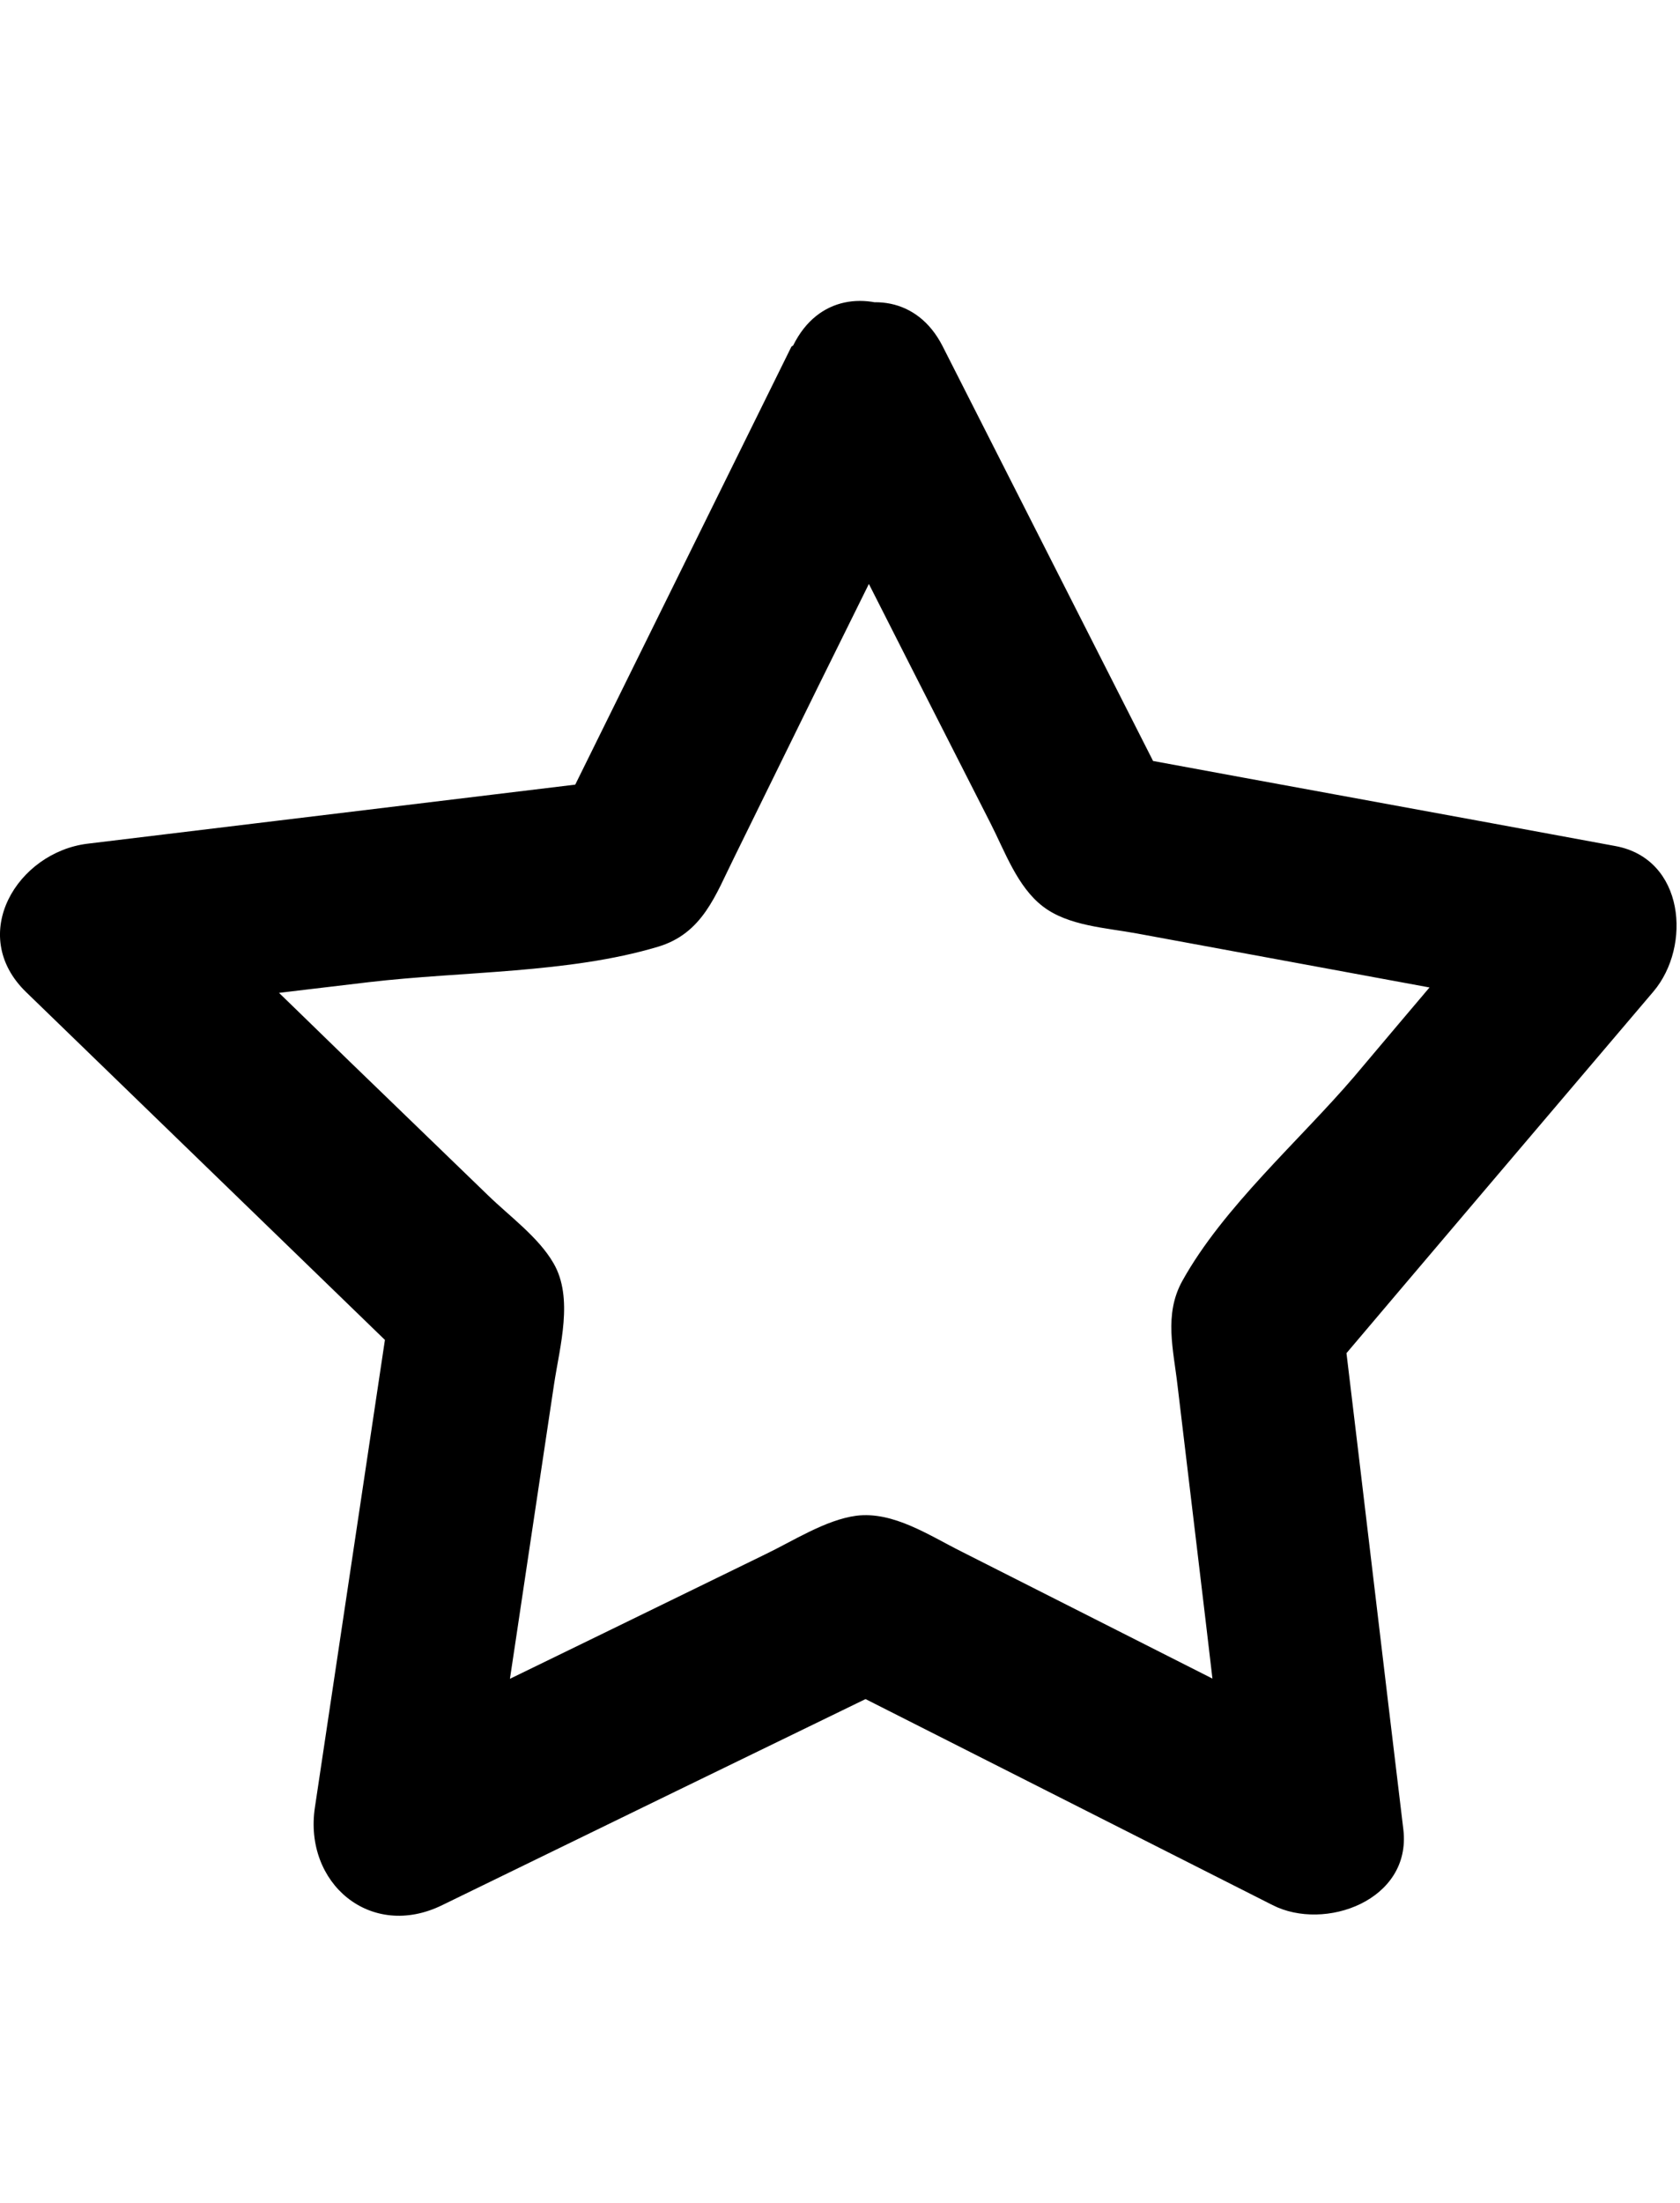 <svg width="58" height="76" viewBox="0 0 58 76" fill="currentColor" xmlns="http://www.w3.org/2000/svg">
	<path d="M27.323 11.959C24.625 17.415 21.947 22.852 19.248 28.308L21.847 26.829C15.57 27.589 9.294 28.348 3.018 29.108C0.599 29.408 -1.14 32.246 0.899 34.225C5.377 38.562 9.874 42.919 14.351 47.256L13.572 44.338C12.672 50.334 11.773 56.351 10.873 62.347C10.473 64.965 12.792 66.944 15.271 65.725C20.647 63.106 26.024 60.488 31.421 57.87H28.403C33.58 60.488 38.756 63.106 43.933 65.725C45.732 66.644 48.73 65.565 48.45 63.126C47.751 57.33 47.071 51.534 46.372 45.737L45.492 47.856C49.35 43.299 53.228 38.742 57.085 34.205C58.404 32.646 58.165 29.628 55.766 29.188C50.05 28.128 44.313 27.089 38.596 26.03L40.395 27.409C37.777 22.252 35.158 17.096 32.54 11.939C30.781 8.501 25.624 11.539 27.363 14.957L31.401 22.912L34.199 28.408C34.699 29.388 35.118 30.587 35.998 31.267C36.877 31.946 38.177 32.006 39.256 32.206L45.112 33.285C48.131 33.845 51.169 34.405 54.187 34.944L52.868 29.927C50.829 32.326 48.79 34.724 46.752 37.143C44.873 39.341 42.234 41.64 40.815 44.198C40.175 45.358 40.515 46.577 40.655 47.816L41.355 53.672C41.734 56.81 42.094 59.968 42.474 63.106L46.991 60.508C44.193 59.089 41.375 57.67 38.576 56.251L33.2 53.532C32.08 52.973 30.841 52.133 29.562 52.293C28.503 52.433 27.363 53.173 26.404 53.632L20.827 56.351C17.989 57.73 15.151 59.109 12.312 60.508L16.71 63.886C17.189 60.648 17.689 57.39 18.169 54.152L19.128 47.756C19.328 46.437 19.808 44.778 19.108 43.579C18.588 42.679 17.589 41.96 16.85 41.24L12.072 36.623C9.774 34.385 7.475 32.166 5.177 29.927L3.058 35.044C6.276 34.664 9.494 34.265 12.732 33.885C15.97 33.505 19.628 33.585 22.706 32.666C24.265 32.206 24.705 30.867 25.344 29.588L28.203 23.771C29.662 20.833 31.121 17.875 32.56 14.937C34.259 11.479 29.102 8.441 27.383 11.919L27.323 11.959Z"/>
</svg>
